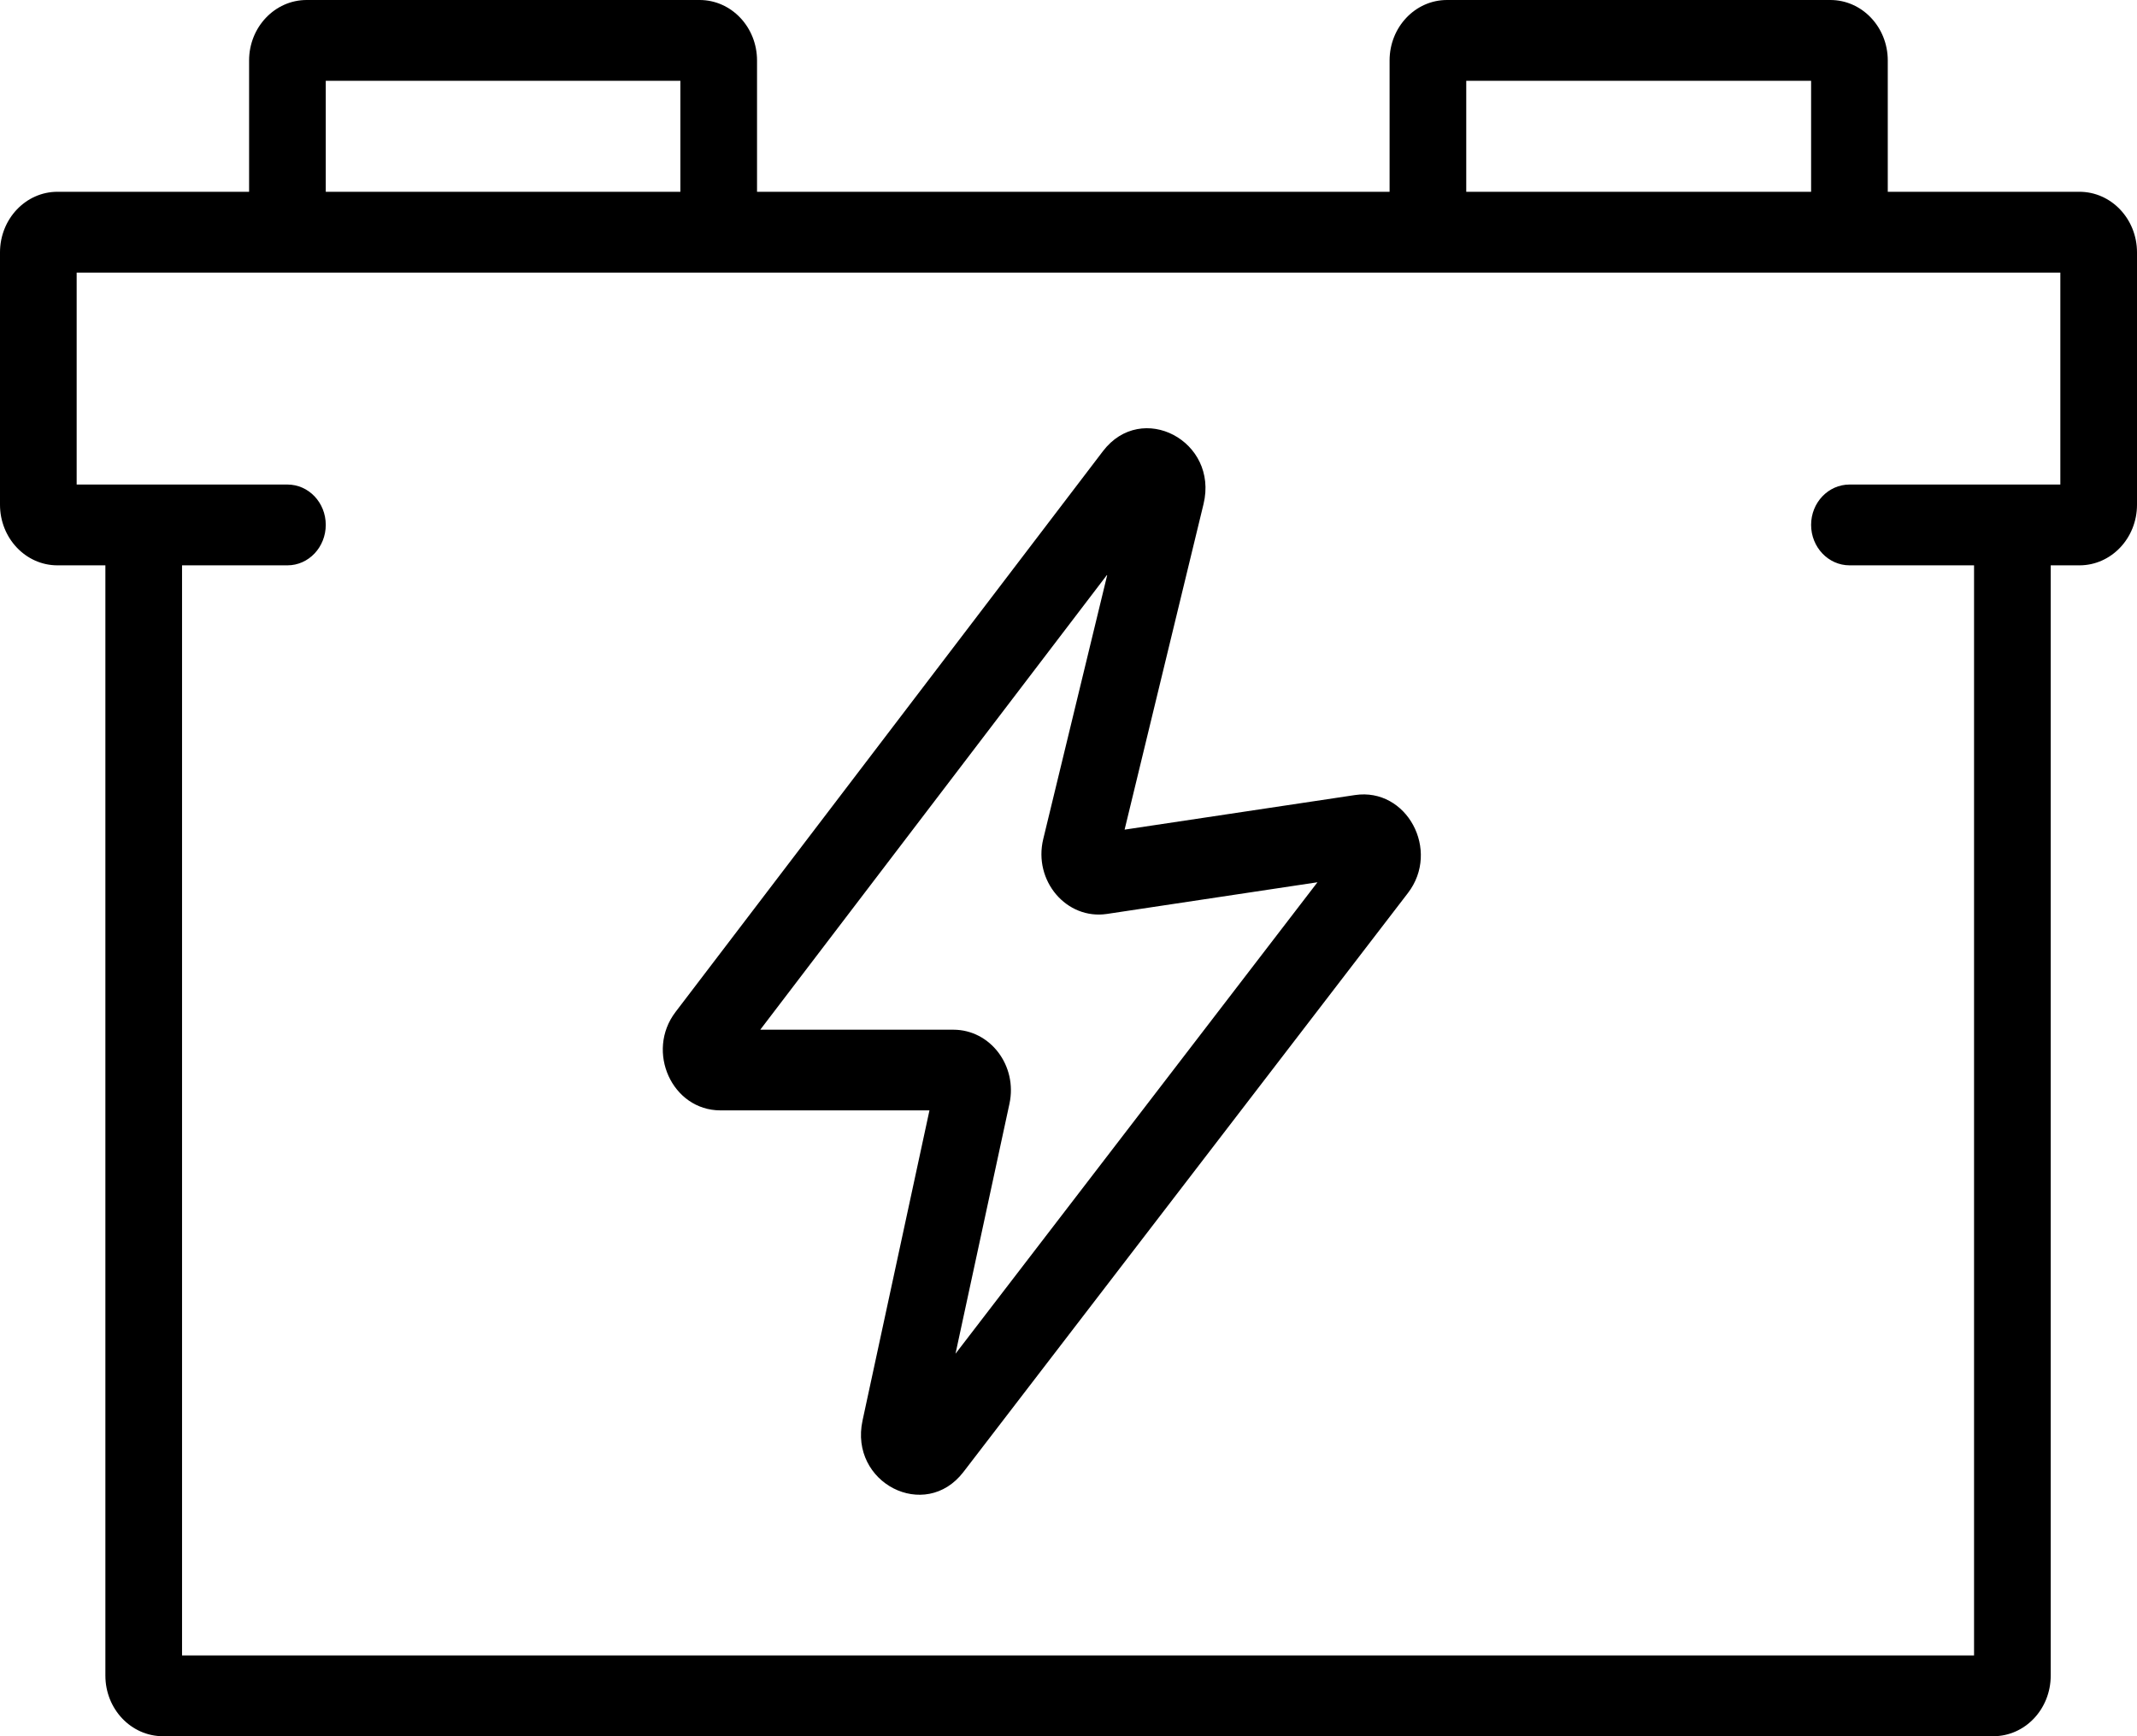 <svg width="16" height="13" viewBox="0 0 16 13" fill="none" xmlns="http://www.w3.org/2000/svg">
<g clip-path="url(#clip0_2509_56)">
<path fill-rule="evenodd" clip-rule="evenodd" d="M9.011 3.774C9.125 3.302 8.548 2.998 8.258 3.378L5.058 7.577C4.832 7.873 5.032 8.314 5.394 8.314H6.959L6.458 10.636C6.357 11.104 6.926 11.395 7.213 11.022L10.541 6.687C10.787 6.367 10.533 5.895 10.145 5.953L8.42 6.212L9.011 3.774H9.011ZM5.693 7.709L8.291 4.301L7.811 6.282C7.735 6.595 7.985 6.889 8.289 6.843L9.864 6.606L7.154 10.136L7.558 8.264C7.619 7.98 7.415 7.71 7.138 7.71H5.693V7.709Z" fill="black"/>
<path fill-rule="evenodd" clip-rule="evenodd" d="M5.668 1.436V0.453C5.668 0.203 5.476 0 5.238 0H2.296C2.058 0 1.865 0.203 1.865 0.453V1.436H0.43C0.193 1.436 0 1.639 0 1.89V3.779C0 4.03 0.193 4.233 0.43 4.233H0.789V12.546C0.789 12.797 0.982 13 1.22 13H14.924C15.162 13 15.354 12.797 15.354 12.546V4.233H15.569C15.807 4.233 16 4.03 16 3.779V1.89C16 1.639 15.807 1.436 15.569 1.436H14.134V0.453C14.134 0.203 13.942 0 13.704 0H10.834C10.596 0 10.404 0.203 10.404 0.453V1.436H5.668ZM2.439 0.605V1.436H5.094V0.605H2.439ZM1.363 12.395V4.233H2.152C2.311 4.233 2.439 4.097 2.439 3.93C2.439 3.763 2.311 3.628 2.152 3.628H0.574V2.041H15.426V3.628H13.848C13.689 3.628 13.56 3.763 13.56 3.93C13.56 4.097 13.689 4.233 13.848 4.233H14.78V12.395H1.363ZM10.978 1.436H13.56V0.605H10.978V1.436Z" fill="black"/>
</g>
<defs>
<clipPath id="clip0_2509_56">
<rect width="16" height="13" fill="white"/>
</clipPath>
</defs>
</svg>
